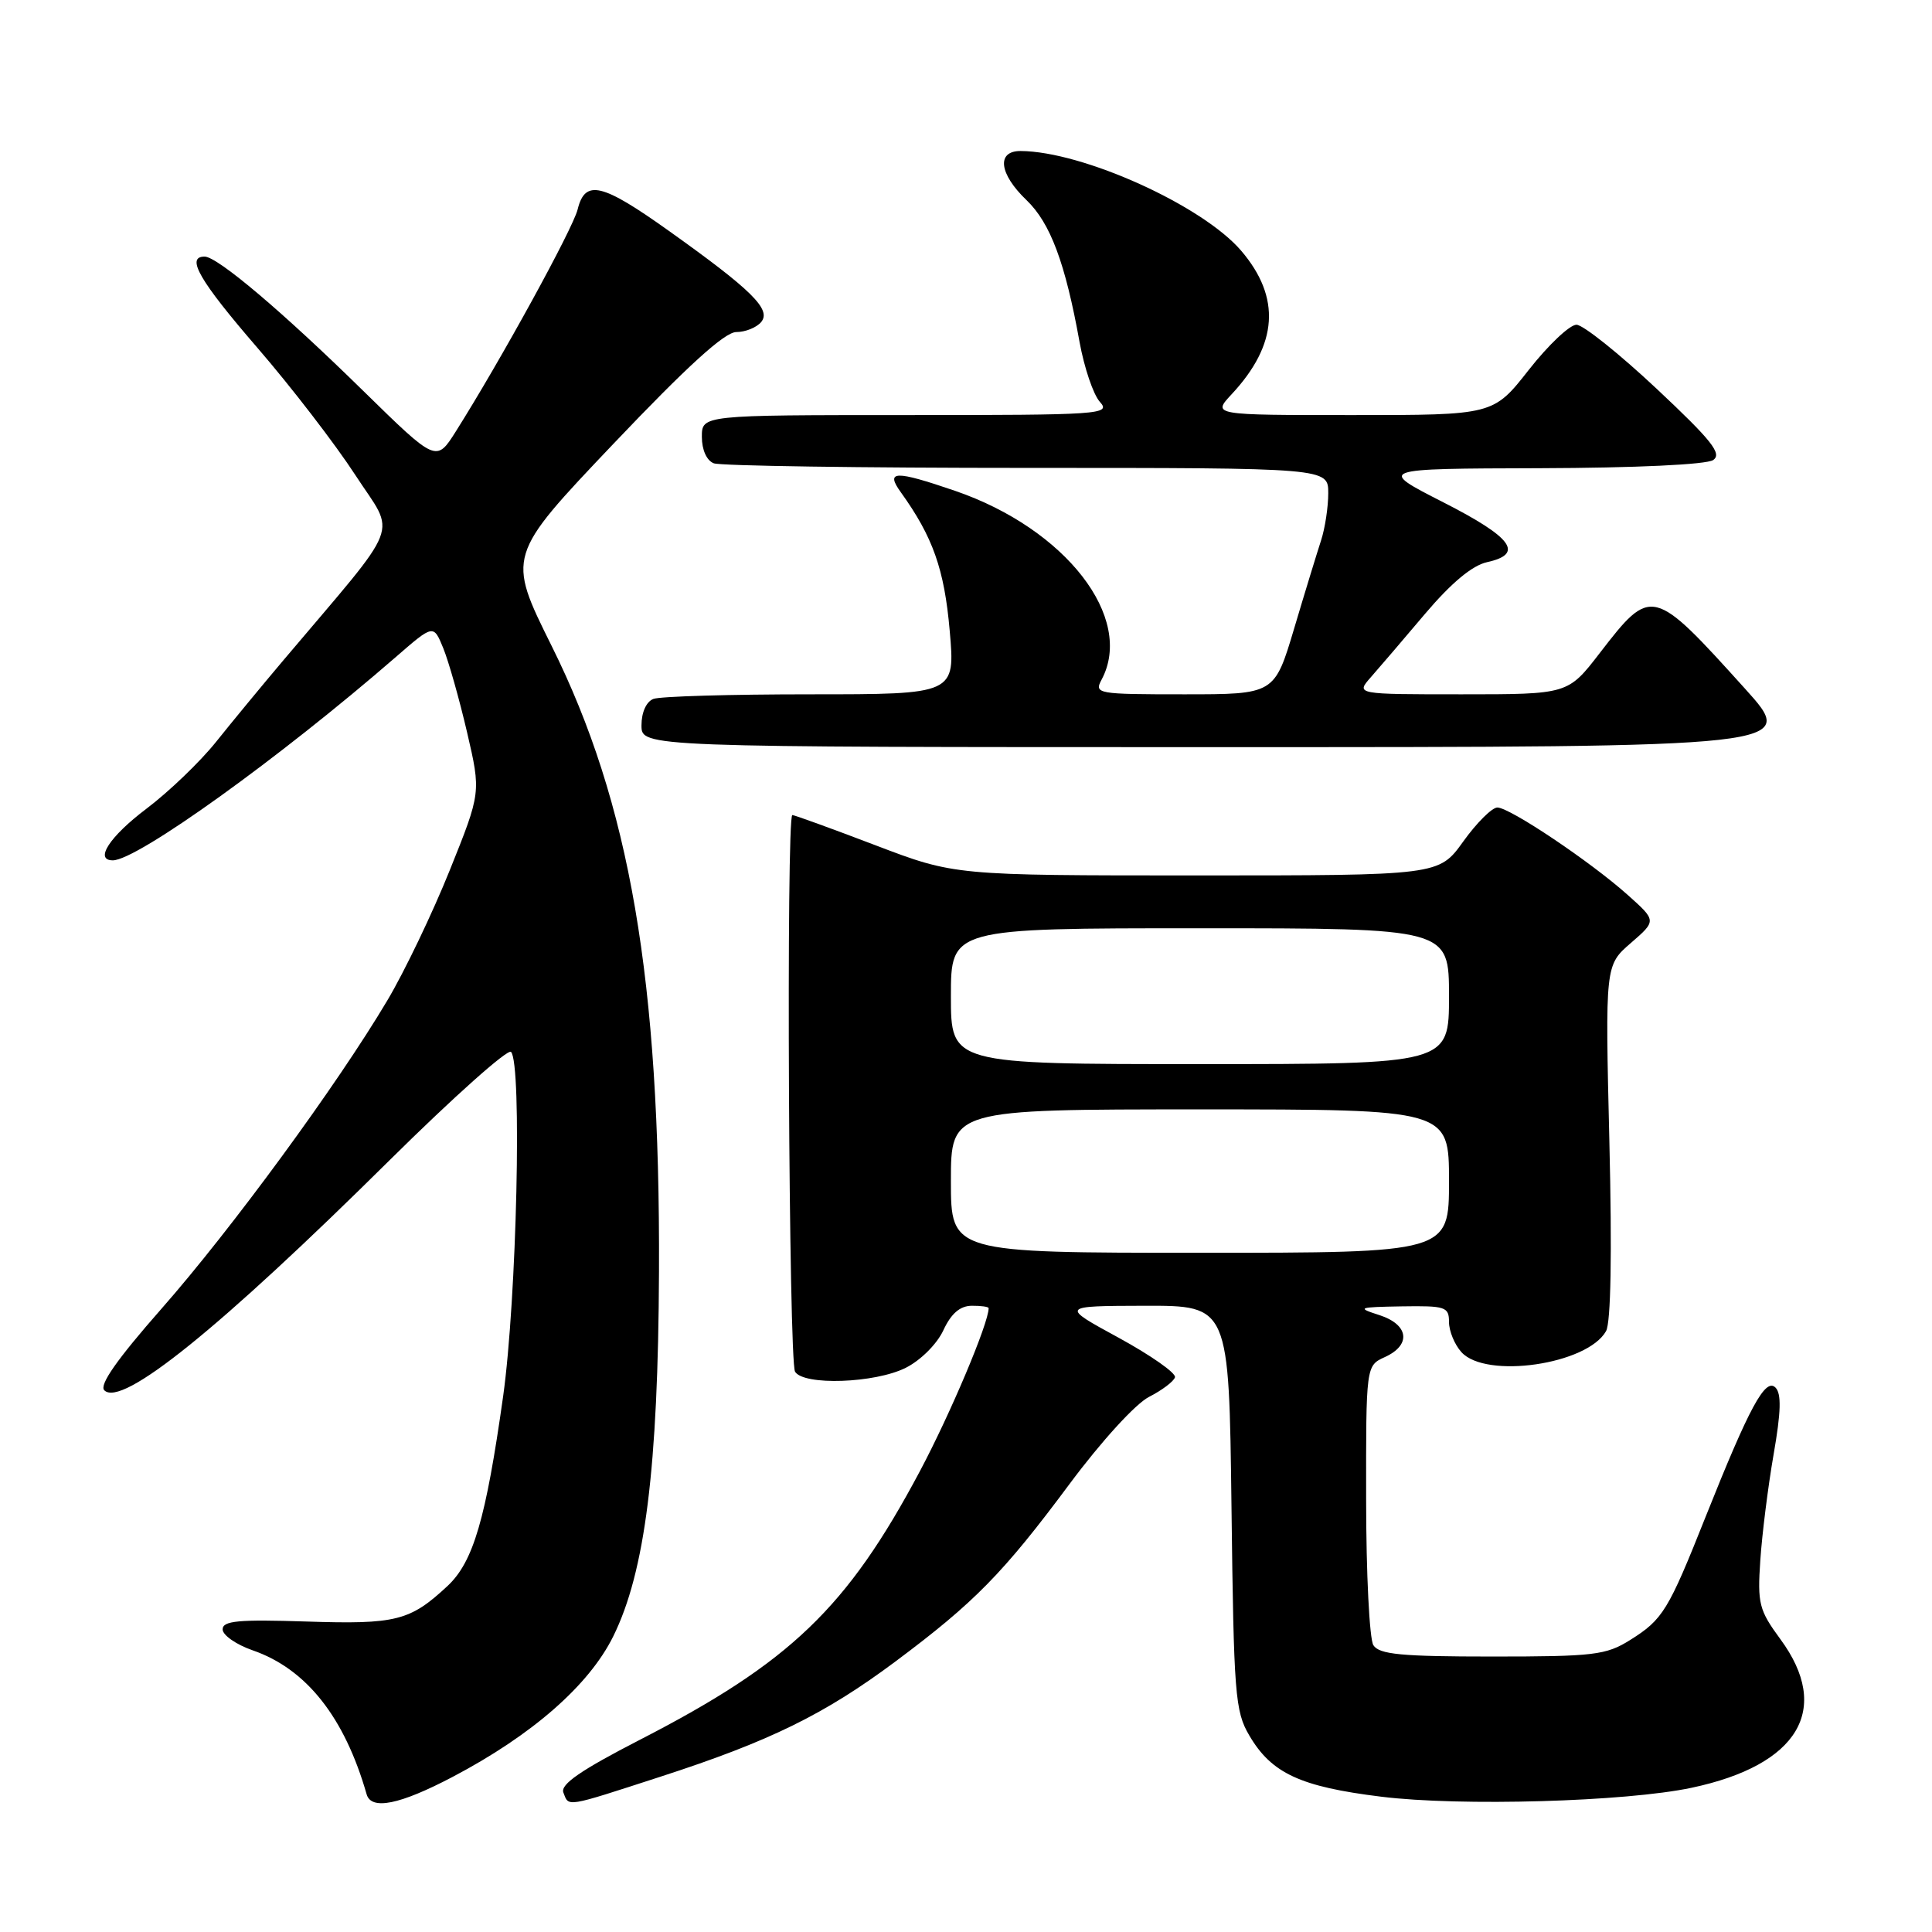 <?xml version="1.0" encoding="UTF-8" standalone="no"?>
<!DOCTYPE svg PUBLIC "-//W3C//DTD SVG 1.1//EN" "http://www.w3.org/Graphics/SVG/1.1/DTD/svg11.dtd" >
<svg xmlns="http://www.w3.org/2000/svg" xmlns:xlink="http://www.w3.org/1999/xlink" version="1.1" viewBox="0 0 256 256">
 <g >
 <path fill="currentColor"
d=" M 59.97 235.45 C 70.51 229.91 78.04 223.32 81.25 216.84 C 85.48 208.29 87.21 194.50 87.32 168.50 C 87.48 129.83 83.46 106.43 73.09 85.58 C 67.17 73.66 67.17 73.66 81.26 58.83 C 91.08 48.50 96.03 44.00 97.56 44.00 C 98.77 44.00 100.25 43.40 100.86 42.67 C 102.24 41.01 99.61 38.42 88.64 30.60 C 79.75 24.26 77.53 23.73 76.54 27.75 C 75.91 30.31 66.35 47.74 60.41 57.15 C 57.81 61.27 57.81 61.27 48.15 51.81 C 37.45 41.31 28.81 34.00 27.11 34.00 C 24.58 34.00 26.43 37.20 34.12 46.10 C 38.59 51.27 44.42 58.85 47.08 62.94 C 52.49 71.26 53.54 68.57 37.54 87.50 C 34.75 90.80 30.74 95.66 28.63 98.30 C 26.52 100.94 22.36 104.93 19.39 107.17 C 14.52 110.85 12.47 114.00 14.95 114.00 C 18.17 114.00 37.04 100.44 52.47 87.04 C 57.44 82.72 57.44 82.72 58.74 85.90 C 59.45 87.65 60.87 92.66 61.89 97.04 C 63.74 105.00 63.74 105.00 59.60 115.30 C 57.32 120.97 53.60 128.74 51.32 132.57 C 44.68 143.75 30.69 162.85 21.40 173.41 C 15.50 180.12 13.12 183.52 13.82 184.22 C 16.12 186.52 29.02 176.12 51.71 153.65 C 60.08 145.37 67.28 138.95 67.71 139.38 C 69.19 140.86 68.47 172.13 66.67 185.00 C 64.38 201.27 62.72 206.96 59.29 210.16 C 54.33 214.78 52.48 215.25 40.61 214.86 C 31.58 214.57 29.50 214.76 29.50 215.90 C 29.50 216.67 31.30 217.92 33.49 218.68 C 40.59 221.14 45.65 227.53 48.58 237.75 C 49.19 239.89 52.95 239.14 59.97 235.45 Z  M 87.49 235.43 C 102.00 230.73 109.27 227.16 118.70 220.12 C 129.12 212.34 132.93 208.46 141.71 196.65 C 145.95 190.95 150.47 186.00 152.26 185.09 C 153.97 184.22 155.52 183.05 155.69 182.50 C 155.86 181.95 152.51 179.60 148.25 177.27 C 140.50 173.05 140.50 173.05 151.68 173.02 C 162.85 173.00 162.85 173.00 163.18 199.75 C 163.48 224.52 163.65 226.76 165.54 229.96 C 168.48 234.98 172.30 236.75 183.01 238.07 C 193.49 239.37 215.42 238.74 224.14 236.89 C 238.31 233.89 242.74 226.48 235.91 217.20 C 233.08 213.35 232.86 212.49 233.25 206.75 C 233.48 203.31 234.27 197.00 235.01 192.73 C 236.00 187.08 236.06 184.66 235.26 183.86 C 233.92 182.52 231.80 186.44 226.04 200.89 C 221.05 213.44 220.34 214.59 216.00 217.31 C 212.81 219.31 211.20 219.50 197.72 219.50 C 185.67 219.50 182.76 219.22 181.98 218.00 C 181.46 217.18 181.02 208.50 181.02 198.73 C 181.00 180.96 181.00 180.96 183.50 179.82 C 187.04 178.21 186.68 175.51 182.75 174.25 C 179.73 173.28 179.94 173.20 185.75 173.10 C 191.53 173.01 192.00 173.16 192.00 175.17 C 192.00 176.37 192.74 178.17 193.65 179.17 C 196.90 182.76 210.33 180.80 212.81 176.38 C 213.45 175.23 213.61 166.15 213.25 151.24 C 212.69 127.90 212.69 127.90 216.10 124.95 C 219.50 122.00 219.50 122.00 215.70 118.60 C 210.76 114.18 200.05 107.00 198.41 107.00 C 197.70 107.00 195.67 109.02 193.89 111.50 C 190.66 116.00 190.66 116.00 158.58 116.00 C 126.49 116.00 126.49 116.00 116.00 112.00 C 110.23 109.80 105.27 108.00 104.99 108.00 C 104.16 108.00 104.51 180.40 105.35 181.76 C 106.50 183.62 115.92 183.29 120.00 181.25 C 121.98 180.26 124.15 178.10 125.00 176.27 C 126.03 174.05 127.20 173.04 128.75 173.02 C 129.99 173.01 131.00 173.15 131.00 173.34 C 131.00 175.33 125.94 187.32 121.89 194.94 C 112.25 213.06 104.72 220.28 84.79 230.53 C 76.96 234.56 74.23 236.44 74.65 237.52 C 75.39 239.45 74.82 239.54 87.49 235.43 Z  M 231.22 91.25 C 218.99 77.70 218.82 77.66 211.97 86.54 C 207.76 92.00 207.76 92.00 193.70 92.00 C 179.65 92.00 179.65 92.00 181.63 89.75 C 182.72 88.51 185.97 84.72 188.84 81.32 C 192.30 77.24 195.08 74.92 197.04 74.49 C 202.00 73.40 200.41 71.23 191.25 66.56 C 182.50 62.10 182.50 62.10 204.00 62.04 C 216.74 62.00 226.11 61.56 227.00 60.96 C 228.22 60.13 226.83 58.38 219.50 51.50 C 214.55 46.86 209.78 43.05 208.90 43.03 C 208.02 43.01 205.17 45.70 202.58 49.00 C 197.87 55.00 197.87 55.00 179.25 55.00 C 160.63 55.00 160.63 55.00 163.19 52.25 C 169.35 45.65 169.76 39.42 164.46 33.22 C 159.32 27.22 143.48 20.06 135.25 20.01 C 132.01 19.99 132.37 23.03 136.02 26.52 C 139.18 29.55 141.16 34.85 143.05 45.34 C 143.67 48.73 144.87 52.29 145.74 53.25 C 147.23 54.91 145.95 55.00 120.15 55.00 C 93.00 55.00 93.00 55.00 93.00 57.89 C 93.00 59.61 93.64 61.03 94.58 61.39 C 95.45 61.73 114.13 62.00 136.08 62.00 C 176.00 62.00 176.00 62.00 176.00 65.35 C 176.00 67.19 175.57 70.01 175.05 71.60 C 174.53 73.20 172.92 78.44 171.49 83.25 C 168.88 92.00 168.88 92.00 156.90 92.00 C 145.38 92.00 144.97 91.93 145.96 90.07 C 150.36 81.86 141.21 70.07 126.56 65.04 C 118.56 62.30 117.28 62.34 119.38 65.25 C 123.61 71.14 125.13 75.43 125.84 83.56 C 126.58 92.00 126.58 92.00 107.37 92.00 C 96.81 92.00 87.45 92.27 86.58 92.61 C 85.64 92.97 85.00 94.39 85.00 96.11 C 85.00 99.00 85.00 99.00 161.61 99.00 C 238.21 99.00 238.21 99.00 231.22 91.25 Z  M 126.00 156.50 C 126.00 147.00 126.00 147.00 159.00 147.00 C 192.00 147.00 192.00 147.00 192.00 156.50 C 192.00 166.00 192.00 166.00 159.00 166.00 C 126.00 166.00 126.00 166.00 126.00 156.50 Z  M 126.00 132.00 C 126.00 123.00 126.00 123.00 159.00 123.00 C 192.00 123.00 192.00 123.00 192.00 132.00 C 192.00 141.00 192.00 141.00 159.00 141.00 C 126.00 141.00 126.00 141.00 126.00 132.00 Z "/>
</g>
</svg>